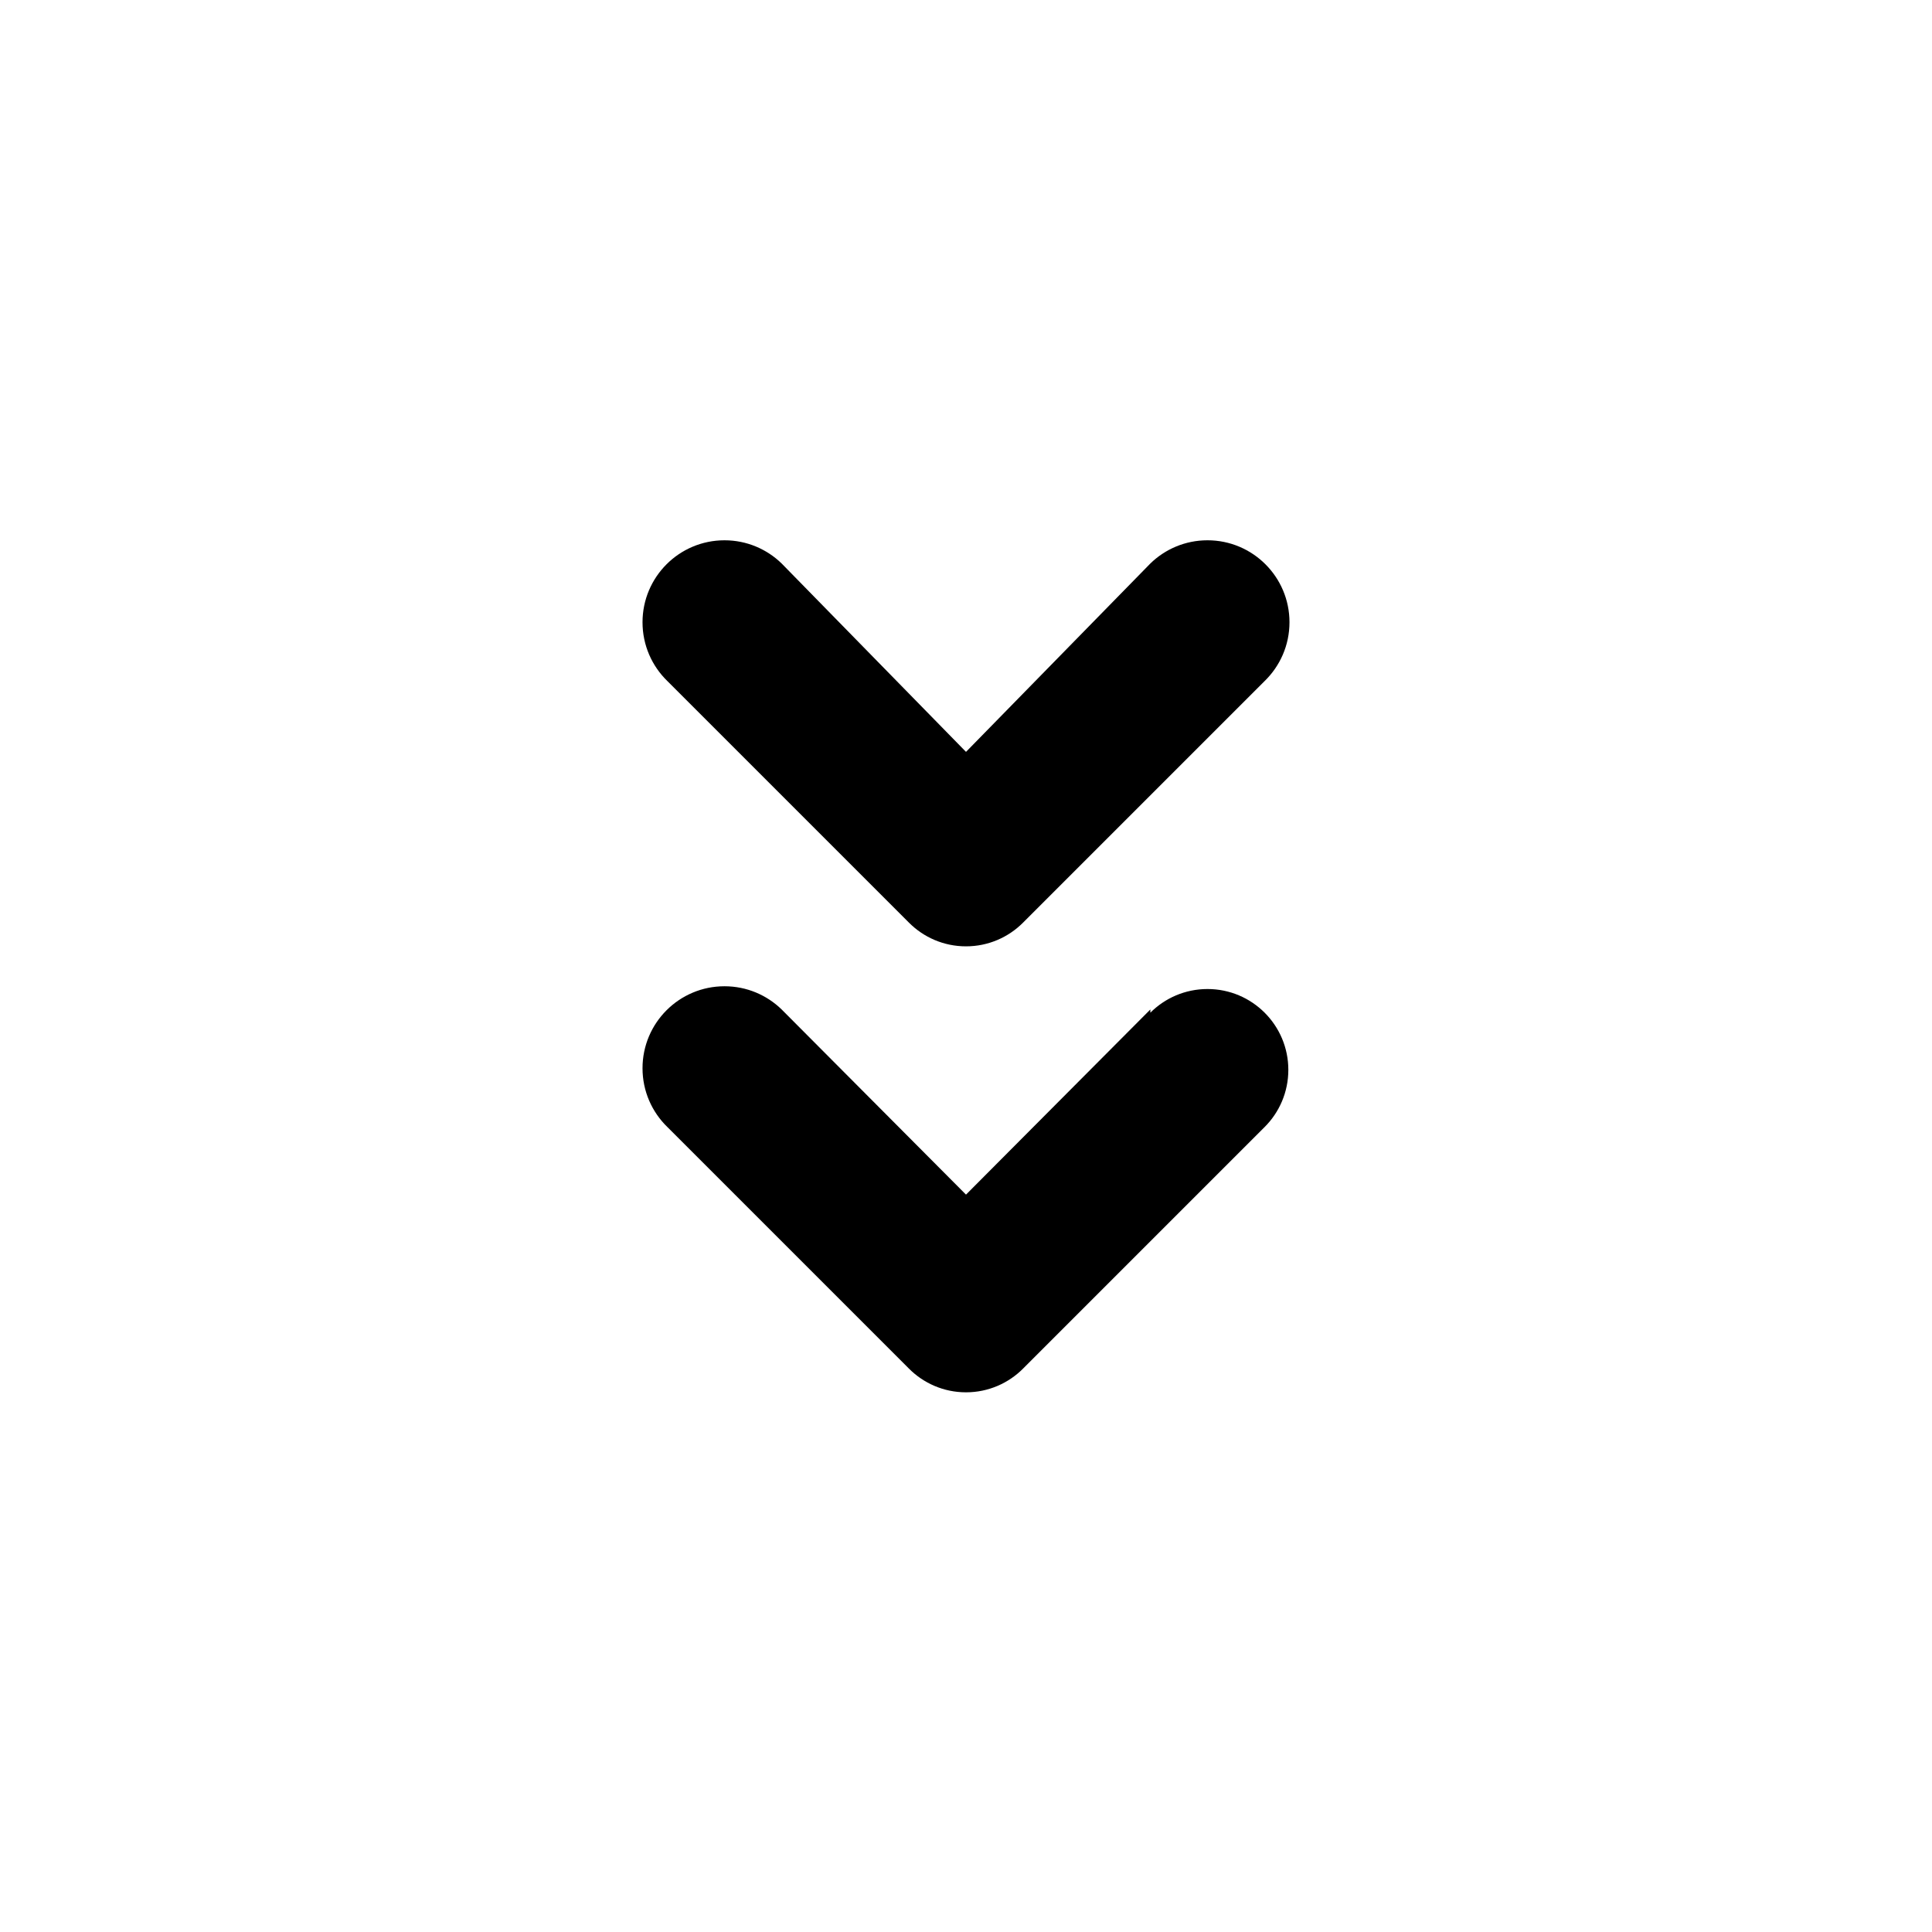 <!-- Generated by IcoMoon.io -->
<svg version="1.1" xmlns="http://www.w3.org/2000/svg" width="280" height="280" viewBox="0 0 280 280">
<title>ul-angle-double-down</title>
<path d="M131.717 133.7c2.114 2.131 5.045 3.451 8.283 3.451s6.169-1.32 8.283-3.45l35.001-35.001c2.22-2.161 3.597-5.178 3.597-8.517 0-6.561-5.319-11.881-11.881-11.881-3.223 0-6.146 1.283-8.286 3.367l0.003-0.002-26.717 27.3-26.717-27.3c-2.138-2.081-5.061-3.364-8.283-3.364-6.561 0-11.881 5.319-11.881 11.881 0 3.339 1.377 6.356 3.595 8.514l0.003 0.002zM166.717 146.3l-26.717 26.833-26.717-26.833c-2.138-2.081-5.061-3.364-8.283-3.364-6.561 0-11.881 5.319-11.881 11.881 0 3.339 1.377 6.356 3.595 8.514l0.003 0.002 35 35c2.114 2.131 5.045 3.451 8.283 3.451s6.169-1.32 8.283-3.45l35.001-35.001c2.12-2.12 3.431-5.048 3.431-8.283 0-6.47-5.245-11.714-11.714-11.714-3.235 0-6.164 1.311-8.283 3.431v0z"></path>
</svg>
